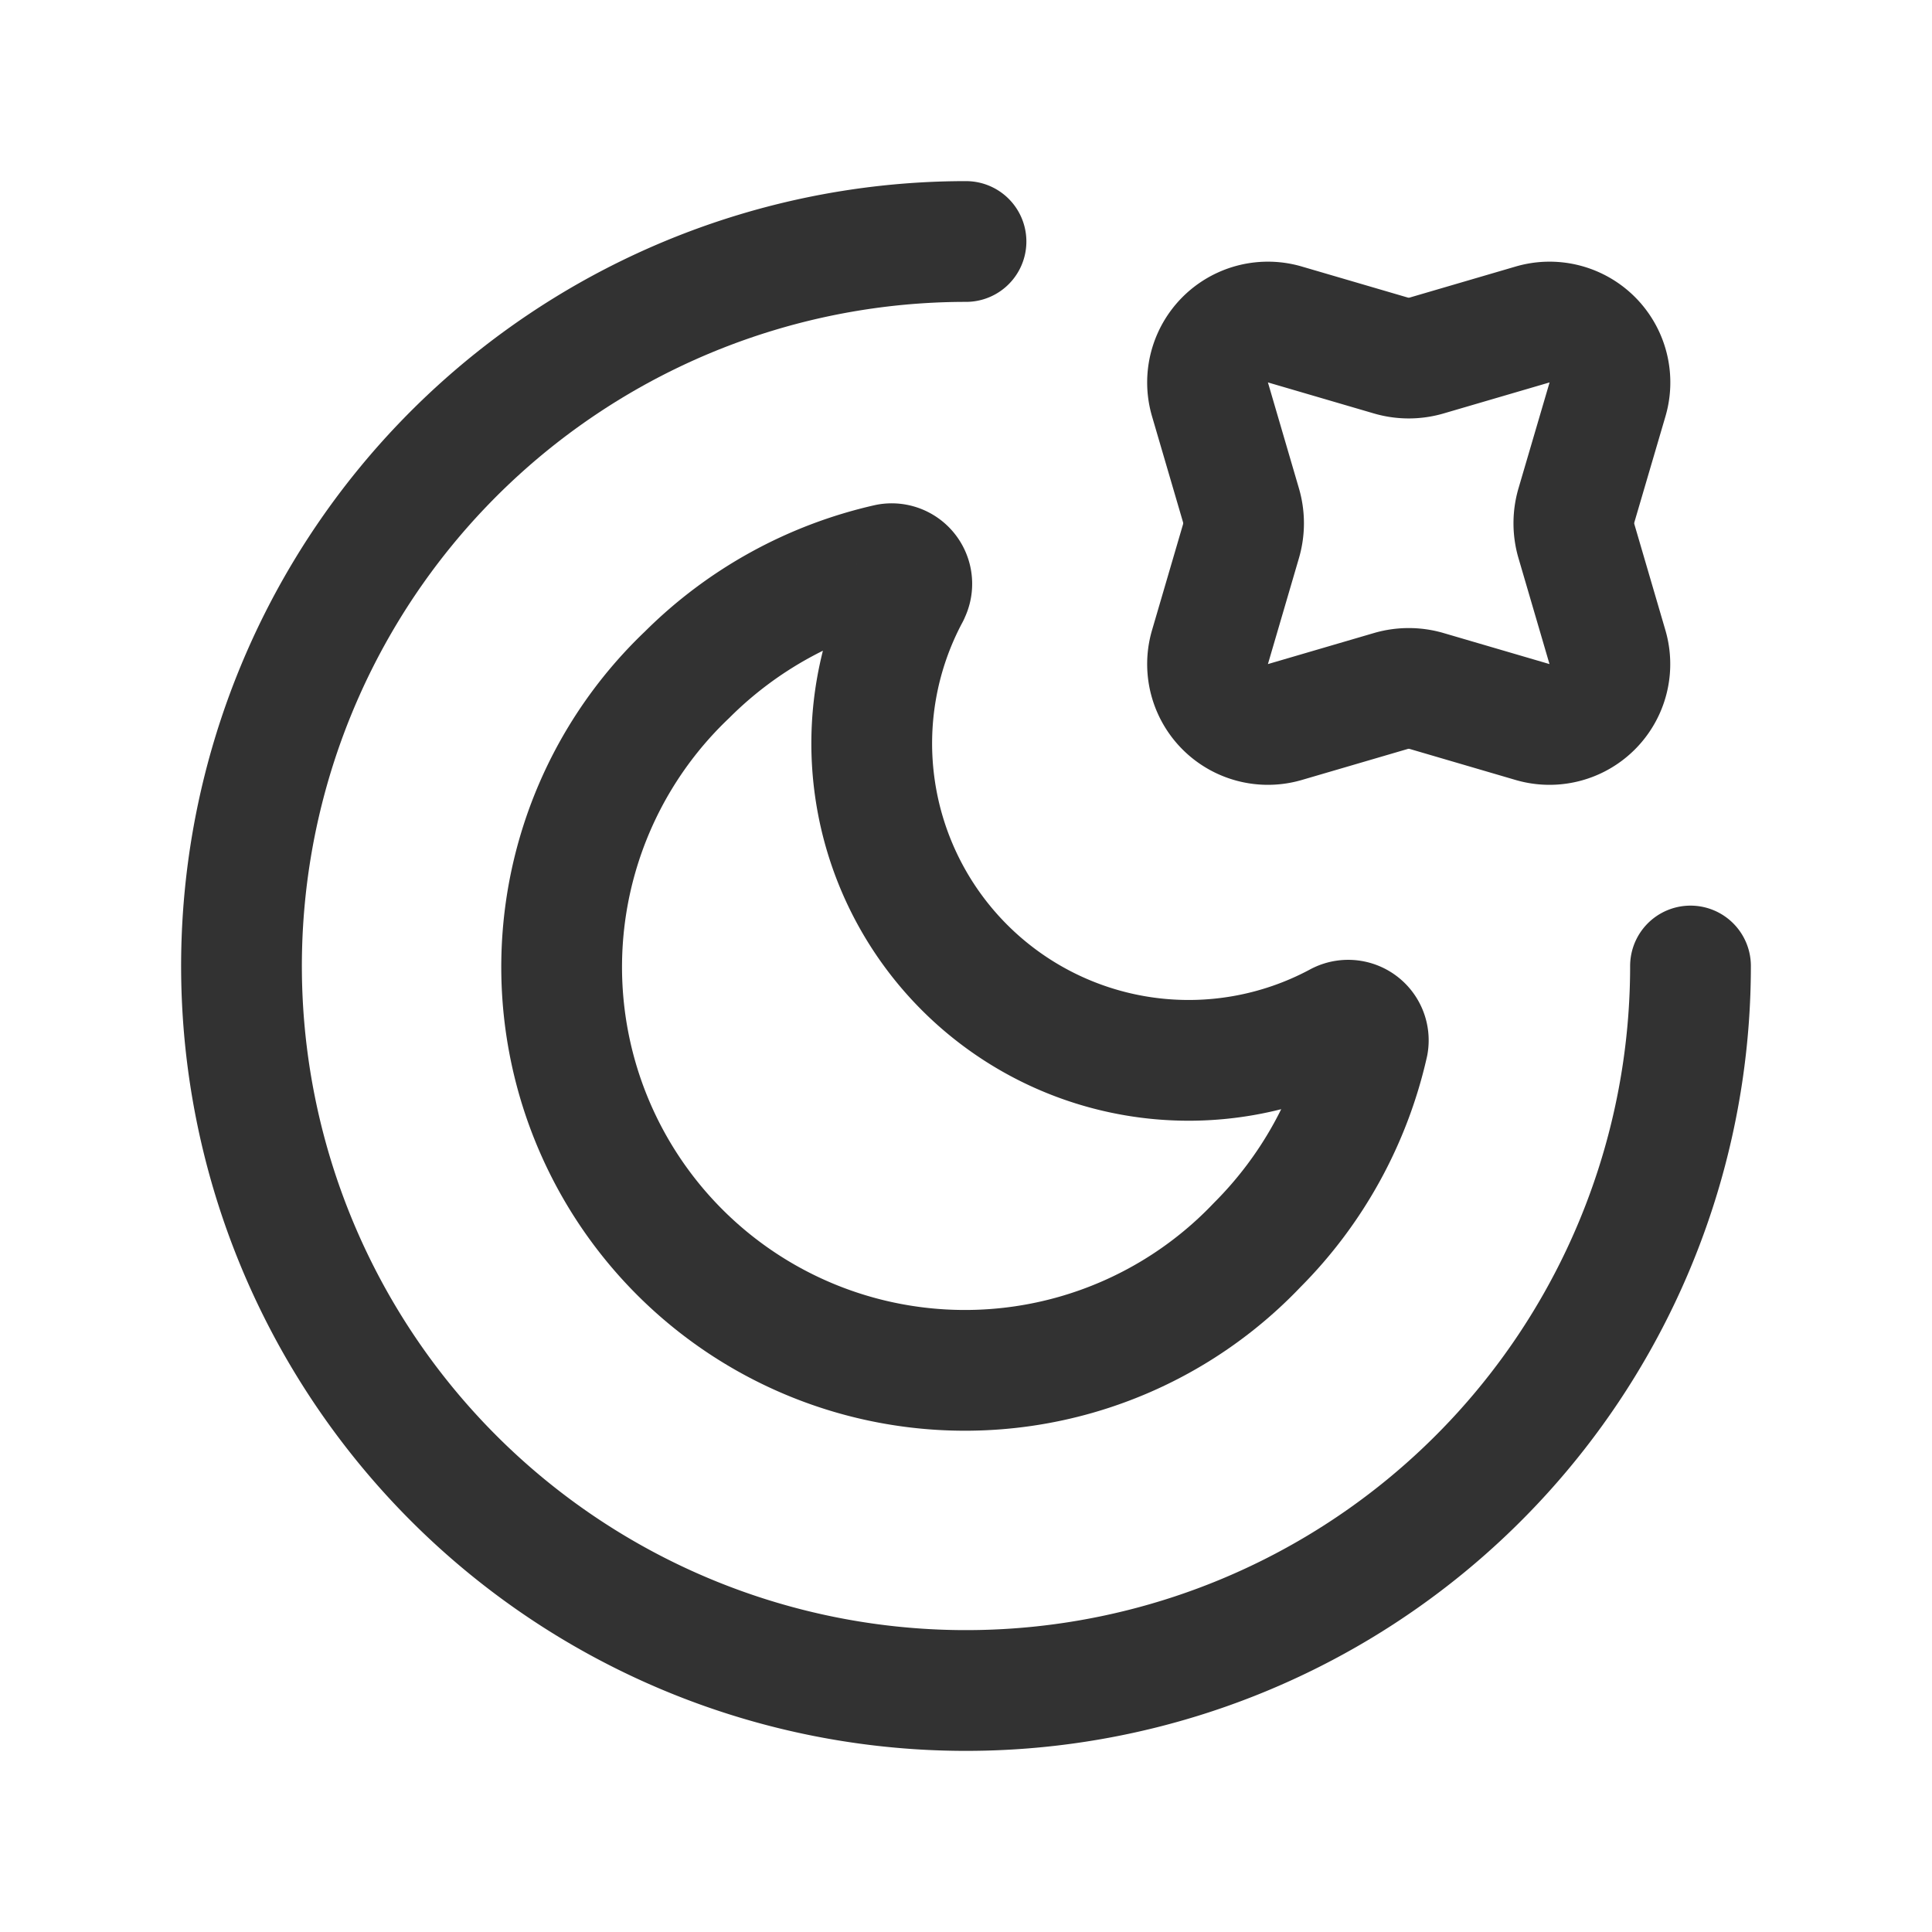<svg id="Layer_3" data-name="Layer 3" xmlns="http://www.w3.org/2000/svg" viewBox="0 0 24 24"><path d="M0,24V0H24V24Z" fill="none"/><path d="M11.294,7.376a.25.25,0,0,0-.259-.37A5.139,5.139,0,0,0,8.534,8.383,5.01,5.01,0,1,0,15.617,15.466a5.139,5.139,0,0,0,1.377-2.501.25.25,0,0,0-.37-.259,3.937,3.937,0,0,1-5.329-5.329Z" fill="none" stroke="#323232" stroke-linecap="round" stroke-linejoin="round" stroke-width="1.5"/><path d="M19.038,4.031a.75.75,0,0,1,.931.931L19.583,6.277a.793.793,0,0,0,0,.446l.385,1.315a.75.75,0,0,1-.931.931L17.723,8.584a.793.793,0,0,0-.446,0l-1.315.385a.75.75,0,0,1-.931-.931l.385-1.315a.793.793,0,0,0,0-.446l-.385-1.315a.75.75,0,0,1,.931-.931l1.315.385a.793.793,0,0,0,.446,0Z" fill="none" stroke="#323232" stroke-linecap="round" stroke-linejoin="round" stroke-width="1.5"/><path d="M12,3a9,9,0,1,0,9,9" fill="none" stroke="#323232" stroke-linecap="round" stroke-linejoin="round" stroke-width="1.5"/></svg>